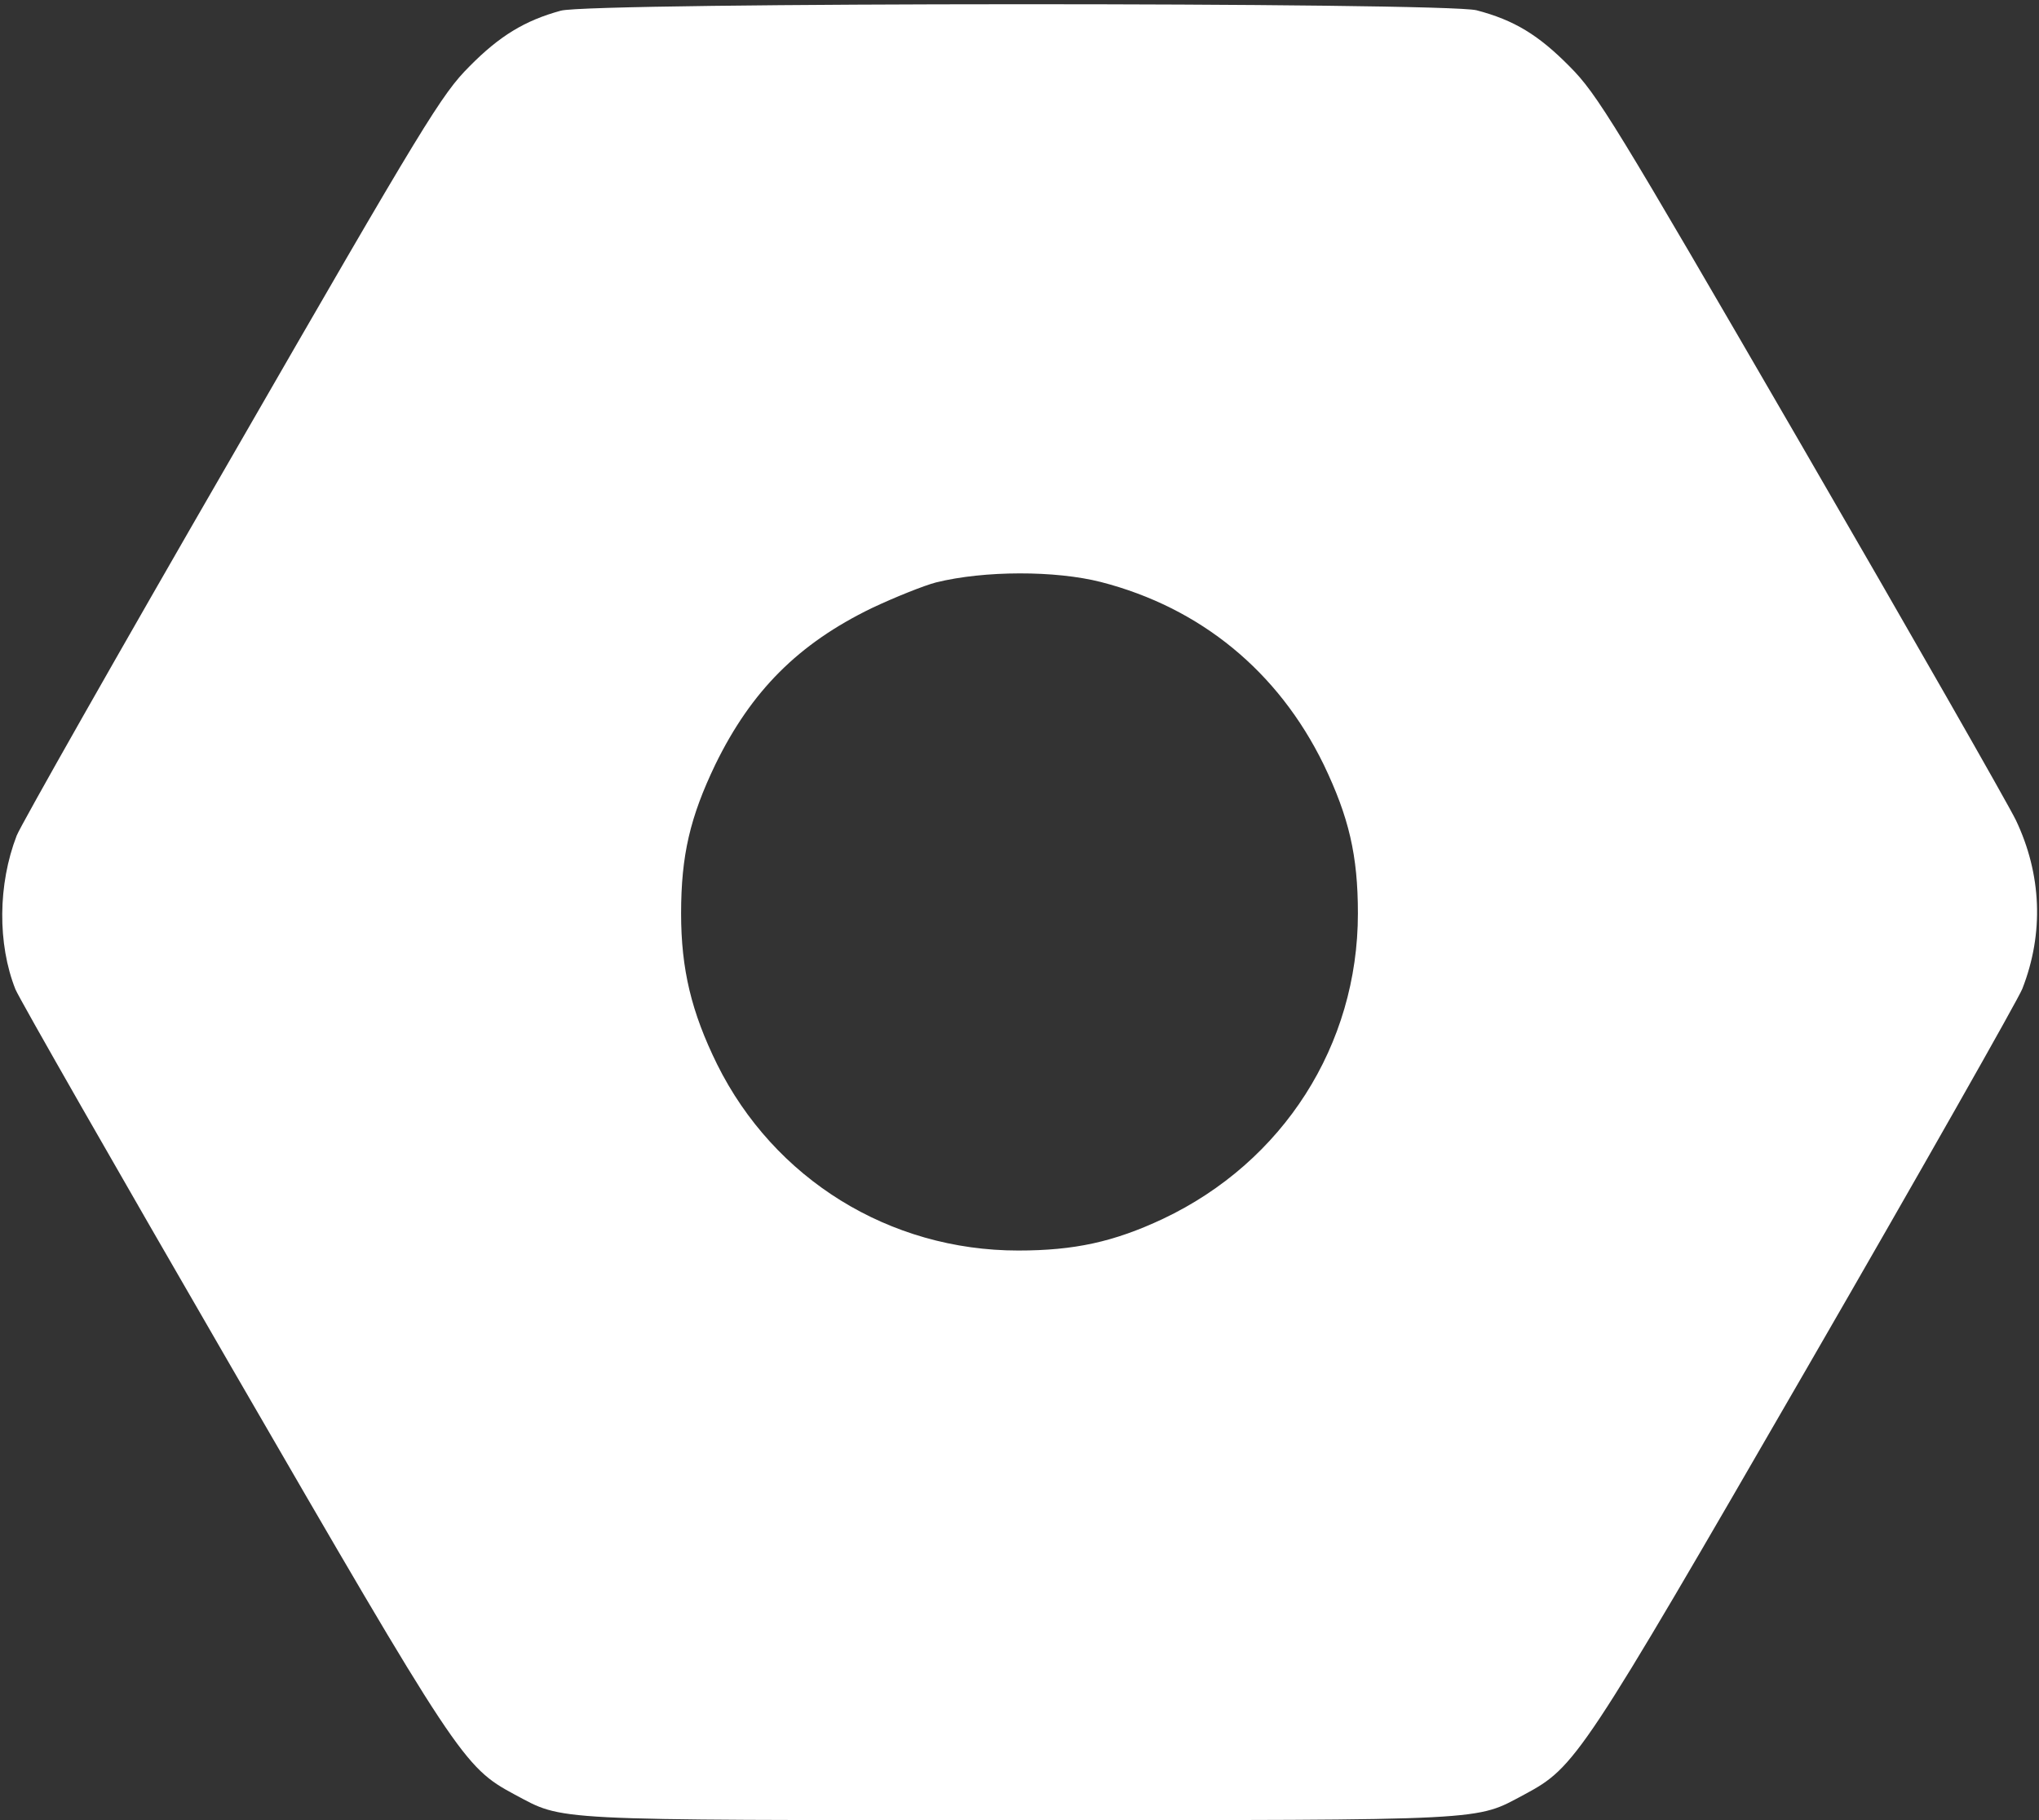 <svg width="476" height="425" viewBox="0 0 476 425" fill="none" xmlns="http://www.w3.org/2000/svg">
<rect x="0" y="0" width="476" height="425" fill="#333333" stroke="none"/>
<path d="M130.9 2.5C122.5 4.8 116.6 8.4 109.6 15.5C103.1 22 99.3 28.2 54.2 106.5C27.5 152.7 4.9 192.6 3.9 195.1C-0.5 206.5 -0.6 220.4 3.6 231C4.5 233.2 27.2 272.9 54 319.2C106.9 410.6 108.2 412.6 120.1 419C131.8 425.2 126.9 425 238 425C349.1 425 344.2 425.2 355.9 419C367.8 412.6 369.1 410.7 421.8 319.5C448.5 273.3 471.1 233.4 472.1 230.9C477.2 217.9 476.6 204.1 470.6 191.5C468.7 187.6 446.1 148 420.3 103.5C376.7 28.3 372.9 22 366.4 15.5C359.2 8.2 353.5 4.7 344.7 2.4C337.4 0.5 137.9 0.5 130.9 2.5ZM257 135.9C280.3 141.9 298.4 156.8 309 178.5C314.9 190.8 317 199.7 317 213.3C317 244 299.6 271.3 271.5 284.6C260 290 250.8 292 237.7 292C207.6 292 180.7 275.3 167.4 248.5C161.4 236.3 159 226.3 159 213.3C159 199.7 161.1 190.8 167 178.5C175.4 161.3 186.4 150.3 203.5 142C209 139.4 215.8 136.7 218.5 136C229.8 133.2 246.4 133.2 257 135.9Z" fill="white"/>
</svg>
